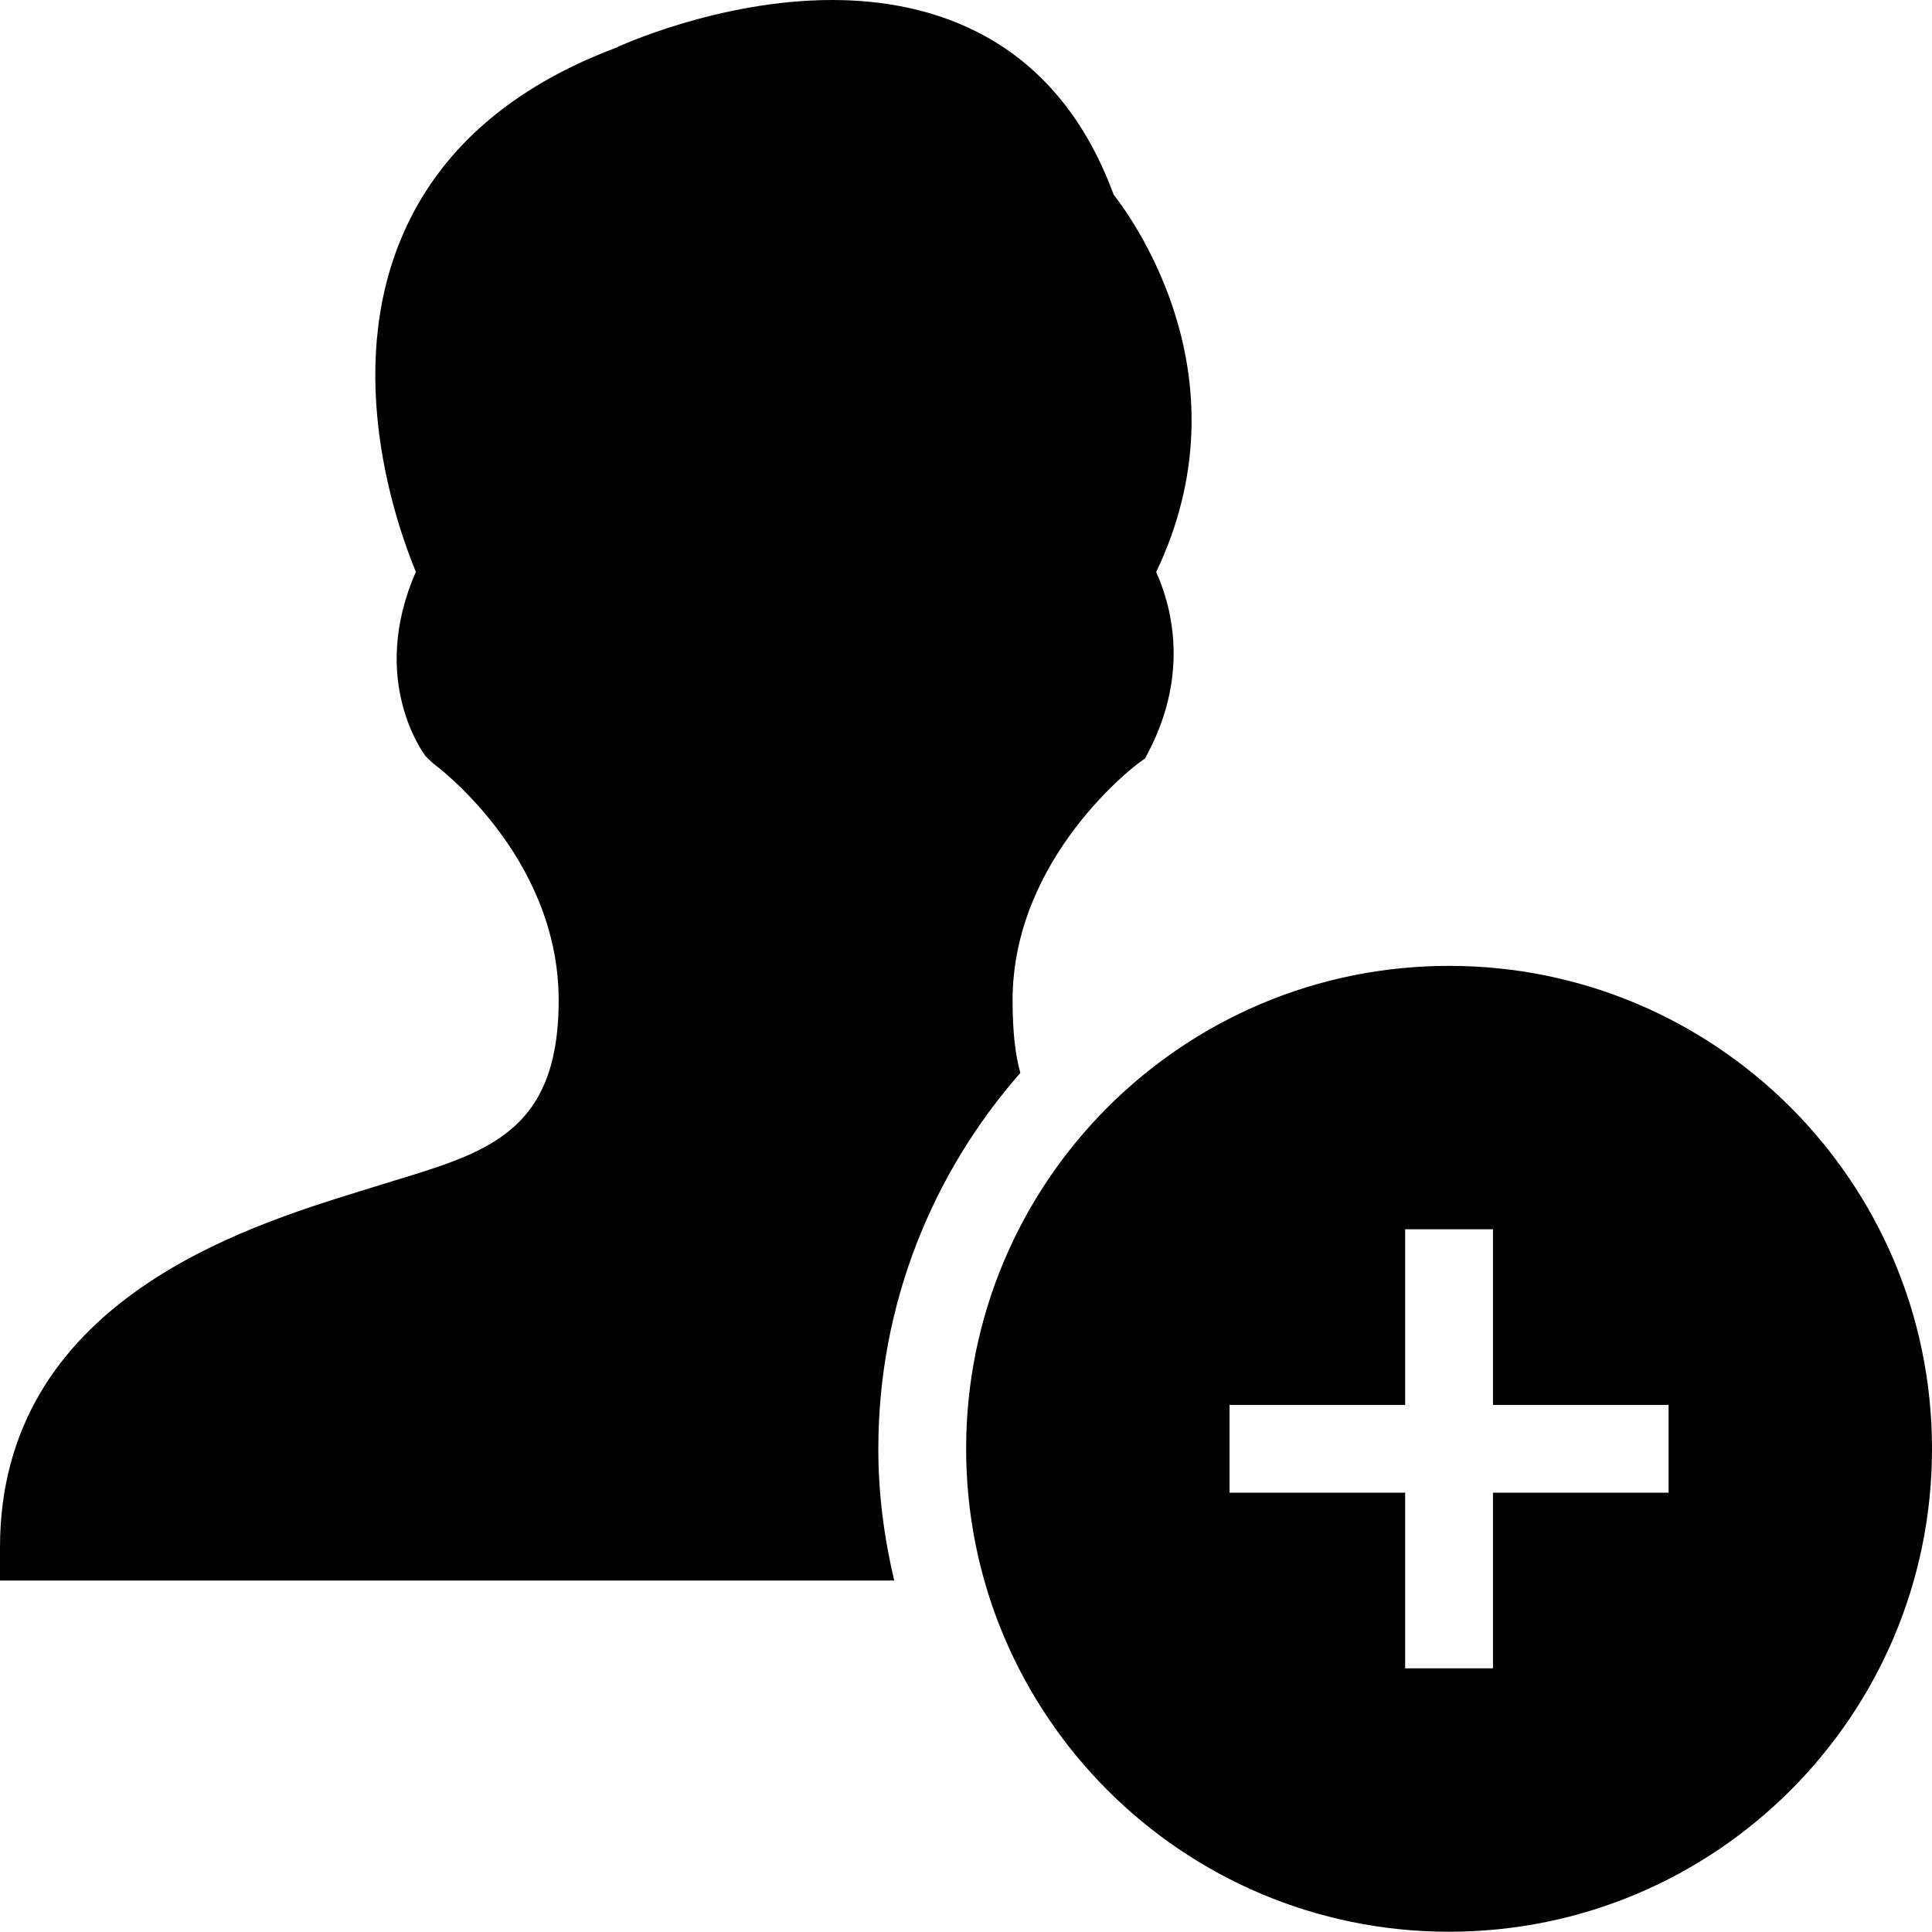 <?xml version="1.0" encoding="iso-8859-1"?>
<!-- Generator: Adobe Illustrator 16.0.4, SVG Export Plug-In . SVG Version: 6.00 Build 0)  -->
<!DOCTYPE svg PUBLIC "-//W3C//DTD SVG 1.1//EN" "http://www.w3.org/Graphics/SVG/1.1/DTD/svg11.dtd">
<svg version="1.1" id="Layer_1" xmlns="http://www.w3.org/2000/svg" xmlns:xlink="http://www.w3.org/1999/xlink" x="0px" y="0px"
	 width="44.006px" height="44px" viewBox="0 0 44.006 44" style="enable-background:new 0 0 44.006 44;" xml:space="preserve">
<g id="_x31_231-user-add_x40_2x.png">
	<g>
		<path d="M23.241,24.438c-0.115-0.409-0.177-0.93-0.177-1.653c0-3.272,2.843-5.384,2.869-5.403l0.149-0.107l0.083-0.159
			c0.953-1.838,0.487-3.387,0.169-4.085c2.072-4.331-0.436-7.913-0.968-8.598C24.018,0.772,21.141,0,18.954,0
			c-2.593,0-4.897,1.072-4.934,1.092C11.622,1.997,9.985,3.44,9.158,5.384c-1.336,3.137-0.124,6.583,0.315,7.642
			c-1.077,2.45,0.165,4.124,0.22,4.197l0.167,0.161c0.029,0.021,2.865,2.088,2.865,5.4c0,3.209-1.866,3.514-4.228,4.257l-0.31,0.096
			C5.53,27.961,0,29.676,0,35.25V36h20.368c-0.228-0.965-0.362-1.966-0.362-3C20.006,29.717,21.233,26.727,23.241,24.438z
			 M33.006,22c-6.075,0-11,4.925-11,11s4.925,11,11,11s11-4.925,11-11S39.082,22,33.006,22z M38.006,34h-4v4h-2v-4h-4v-2h4v-4h2v4h4
			V34z"/>
	</g>
</g>
<g>
</g>
<g>
</g>
<g>
</g>
<g>
</g>
<g>
</g>
<g>
</g>
<g>
</g>
<g>
</g>
<g>
</g>
<g>
</g>
<g>
</g>
<g>
</g>
<g>
</g>
<g>
</g>
<g>
</g>
</svg>
